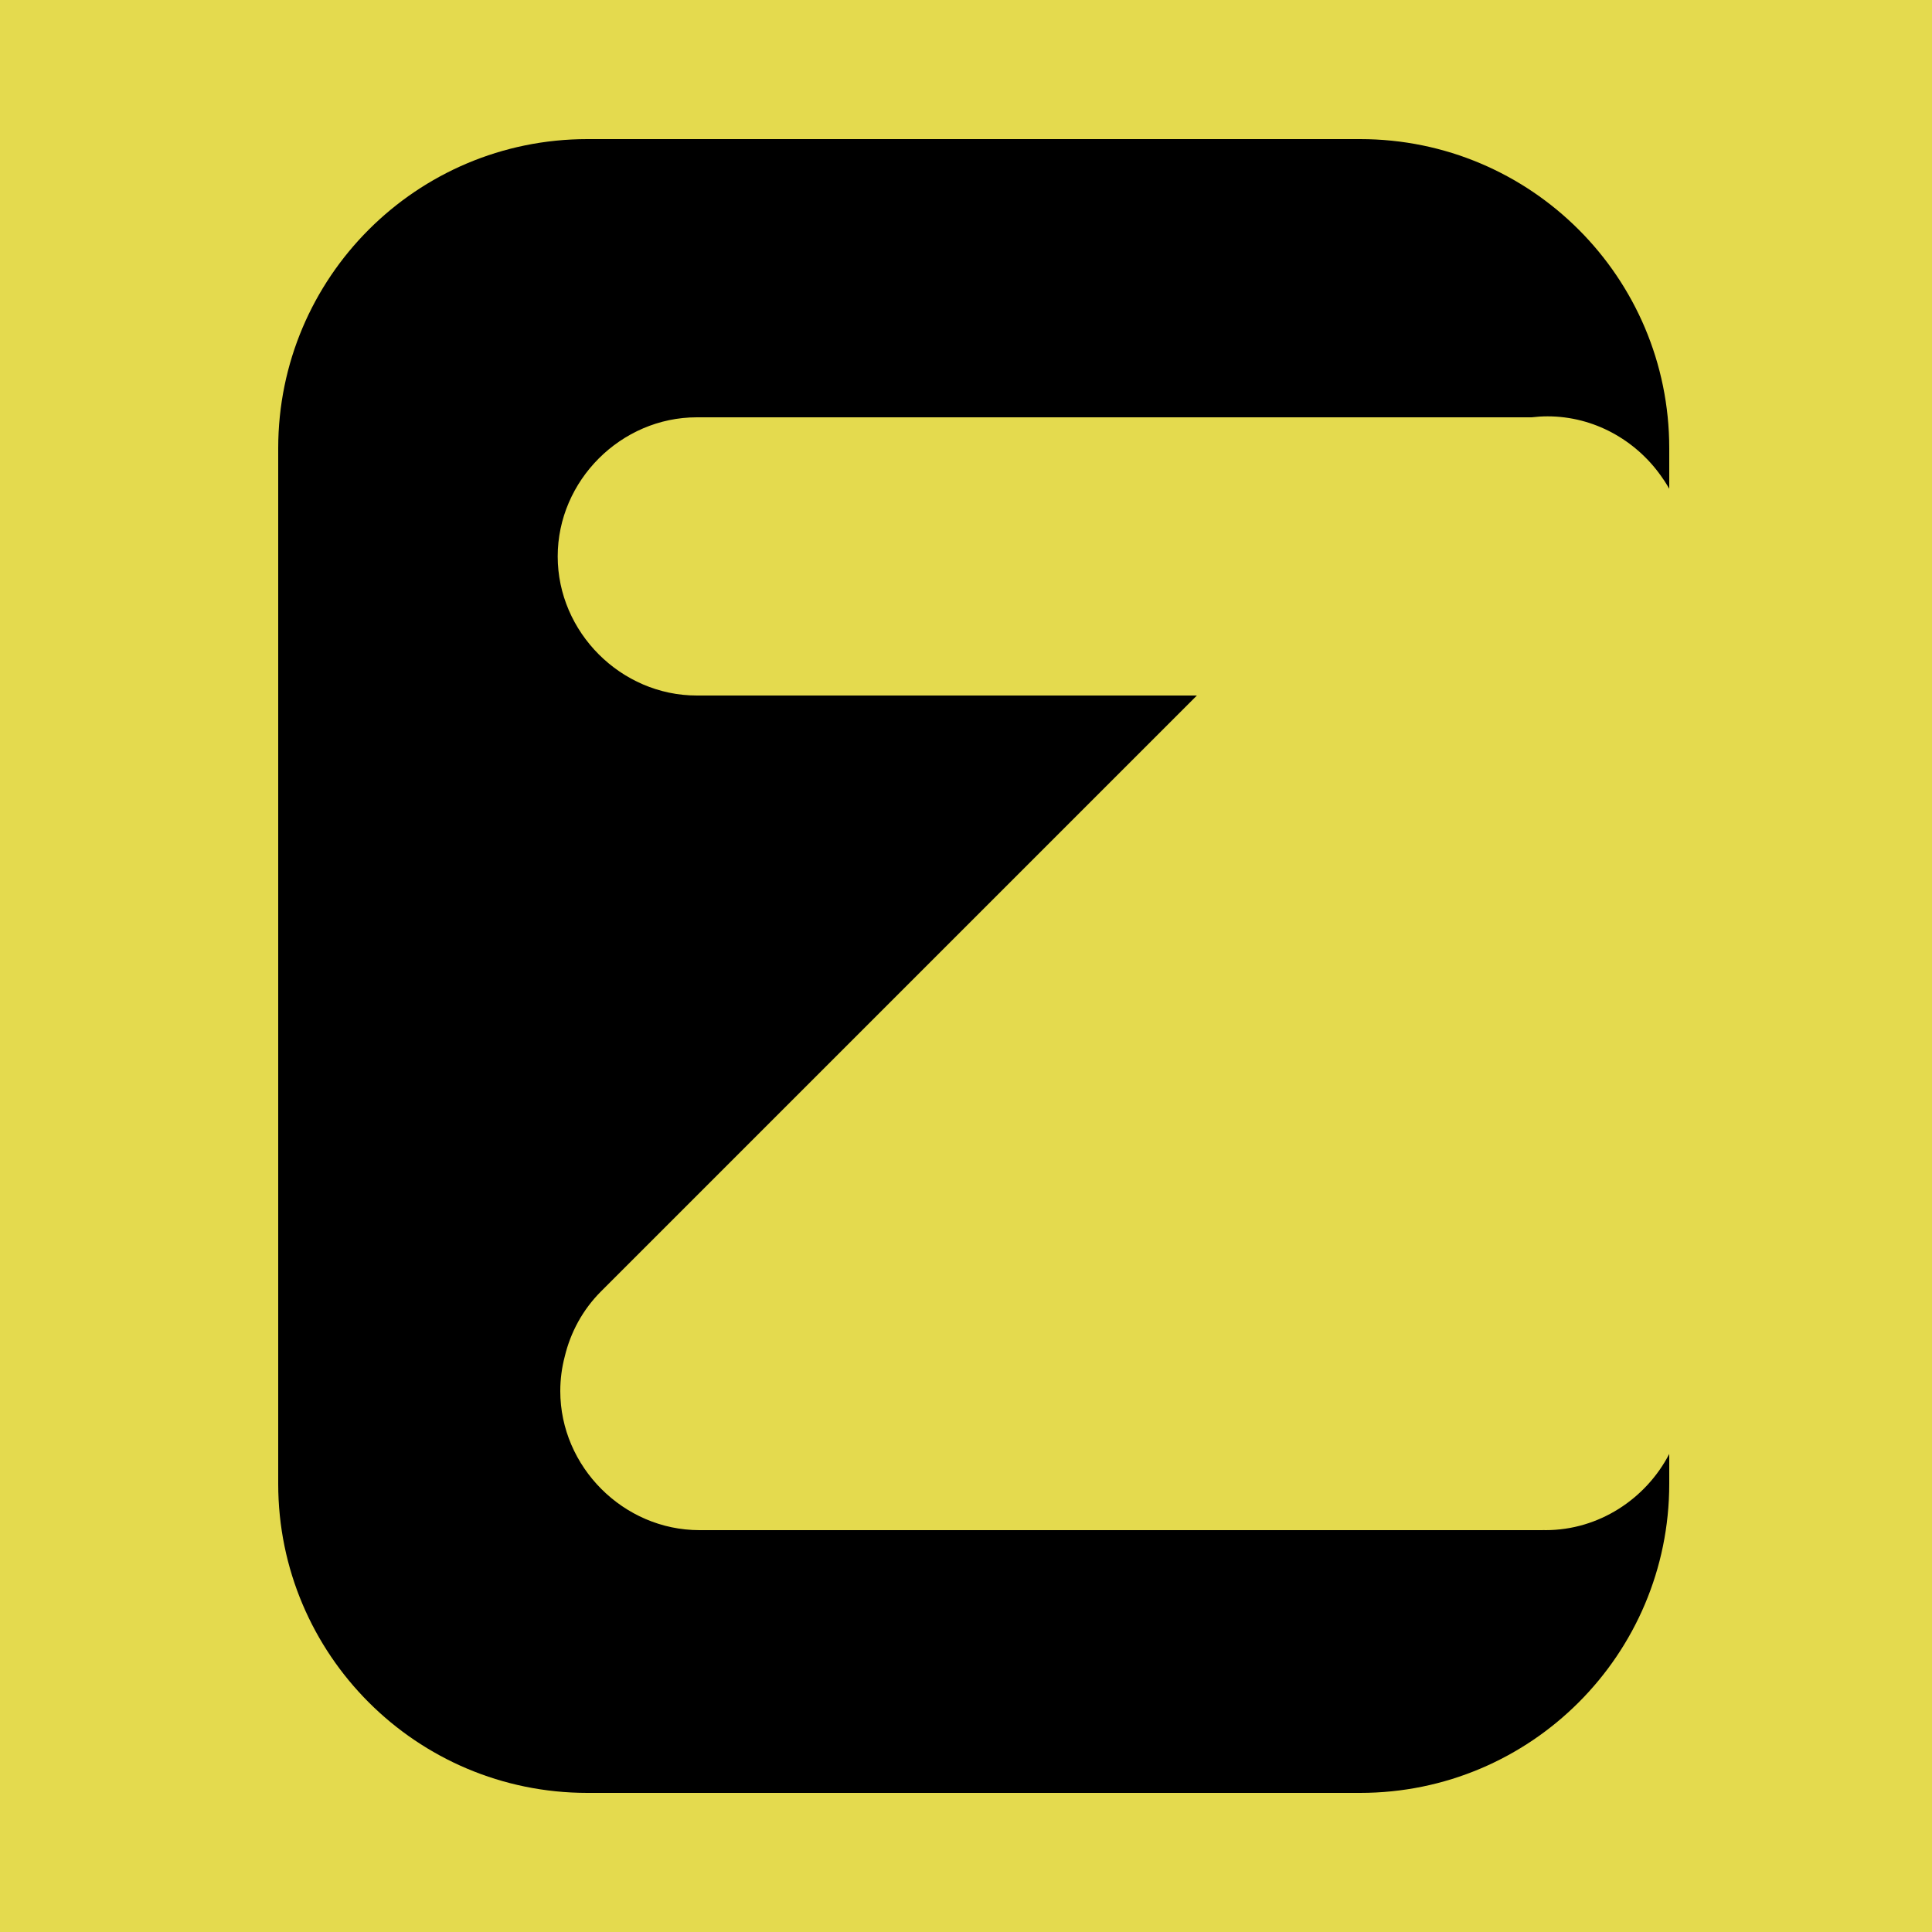 <?xml version="1.0" encoding="utf-8"?>
<!-- Generator: Adobe Illustrator 16.0.0, SVG Export Plug-In . SVG Version: 6.00 Build 0)  -->
<!DOCTYPE svg PUBLIC "-//W3C//DTD SVG 1.1//EN" "http://www.w3.org/Graphics/SVG/1.1/DTD/svg11.dtd">
<svg version="1.1" id="Layer_1" xmlns="http://www.w3.org/2000/svg" xmlns:xlink="http://www.w3.org/1999/xlink" x="0px" y="0px"
	 width="500px" height="500px" viewBox="0 0 500 500" enable-background="new 0 0 500 500" xml:space="preserve">
<rect fill="#E4DA4E" width="500" height="500"/>
<path d="M352,36H152c-44.183,0-80,35.817-80,80v268c0,44.182,35.817,80,80,80h200c44.183,0,80-35.818,80-80v-7.723
	C425.976,387.902,413.795,396,400,396c-0.168,0-0.333-0.012-0.5-0.014c-0.167,0.002-0.332,0.014-0.5,0.014H181
	c-19.625,0-36-16.377-36-36c0-3.072,0.402-6.064,1.154-8.928c1.488-6.217,4.618-12.09,9.39-16.861
	C206.948,282.807,258.352,231.404,309.755,180H180.333c-19.625,0-36-16.375-36-36s16.375-36,36-36h216.057
	c1.352-0.159,2.721-0.25,4.109-0.25c11.983,0,22.74,6.118,29.312,15.341c0.321,0.444,0.634,0.894,0.936,1.352
	c0.017,0.027,0.034,0.054,0.052,0.081c0.42,0.642,0.821,1.297,1.201,1.965V116C432,71.817,396.183,36,352,36z"/>
</svg>
